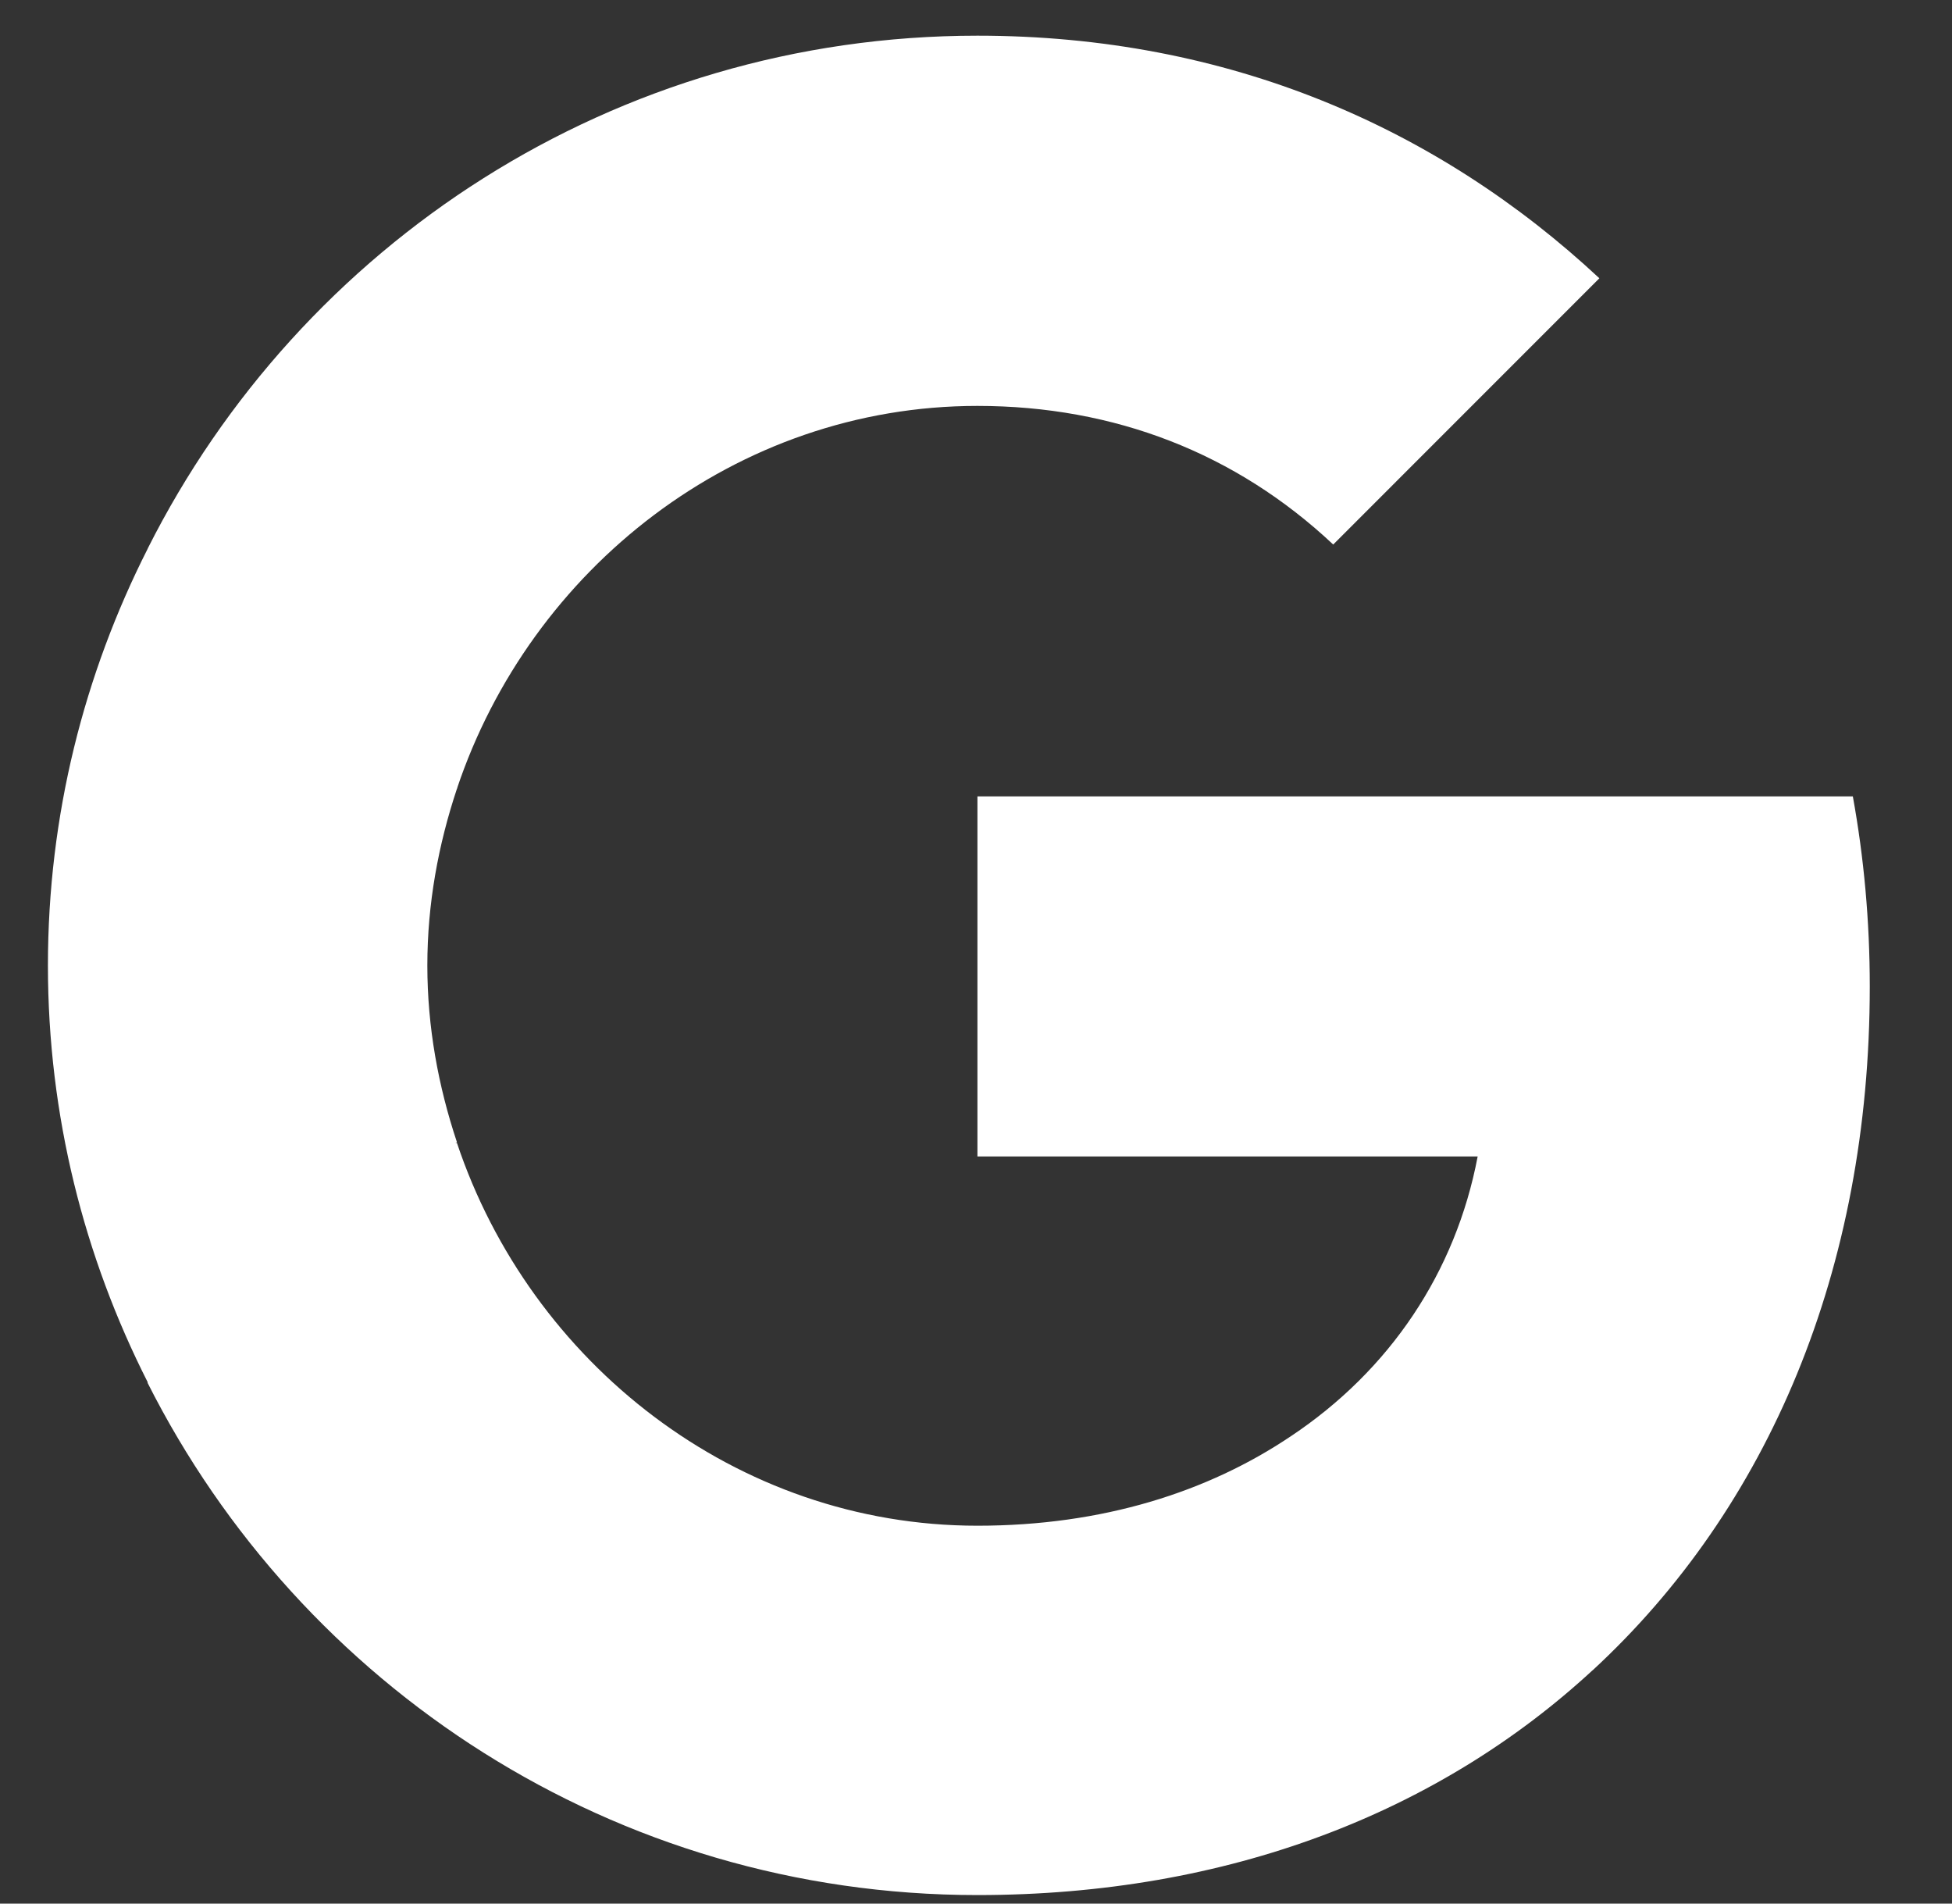 <svg width="40" height="39" viewBox="0 0 40 39" fill="none" xmlns="http://www.w3.org/2000/svg">
<rect x="0" y="0" width="40" height="39" fill="#333333" stroke="none"/>
<path d="M38.315 20.212C38.315 18.862 38.194 17.563 37.968 16.316H20.029V23.693H30.28C29.83 26.065 28.479 28.074 26.453 29.424V34.221H32.635C36.237 30.896 38.315 26.013 38.315 20.212Z" fill="white"/>
<path d="M20.029 38.825C25.172 38.825 29.484 37.128 32.635 34.219L26.454 29.423C24.757 30.566 22.592 31.258 20.029 31.258C15.077 31.258 10.869 27.916 9.363 23.414H3.025V28.332C6.16 34.548 12.584 38.825 20.029 38.825Z" fill="white"/>
<path d="M9.363 23.399C8.982 22.256 8.757 21.044 8.757 19.78C8.757 18.516 8.982 17.304 9.363 16.161V11.243H3.026C1.727 13.806 0.982 16.698 0.982 19.78C0.982 22.862 1.727 25.754 3.026 28.317L7.961 24.472L9.363 23.399Z" fill="white"/>
<path d="M20.029 8.316C22.835 8.316 25.328 9.285 27.32 11.156L32.774 5.701C29.467 2.619 25.172 0.731 20.029 0.731C12.584 0.731 6.16 5.008 3.025 11.242L9.363 16.16C10.869 11.658 15.077 8.316 20.029 8.316Z" fill="white"/>
</svg>
